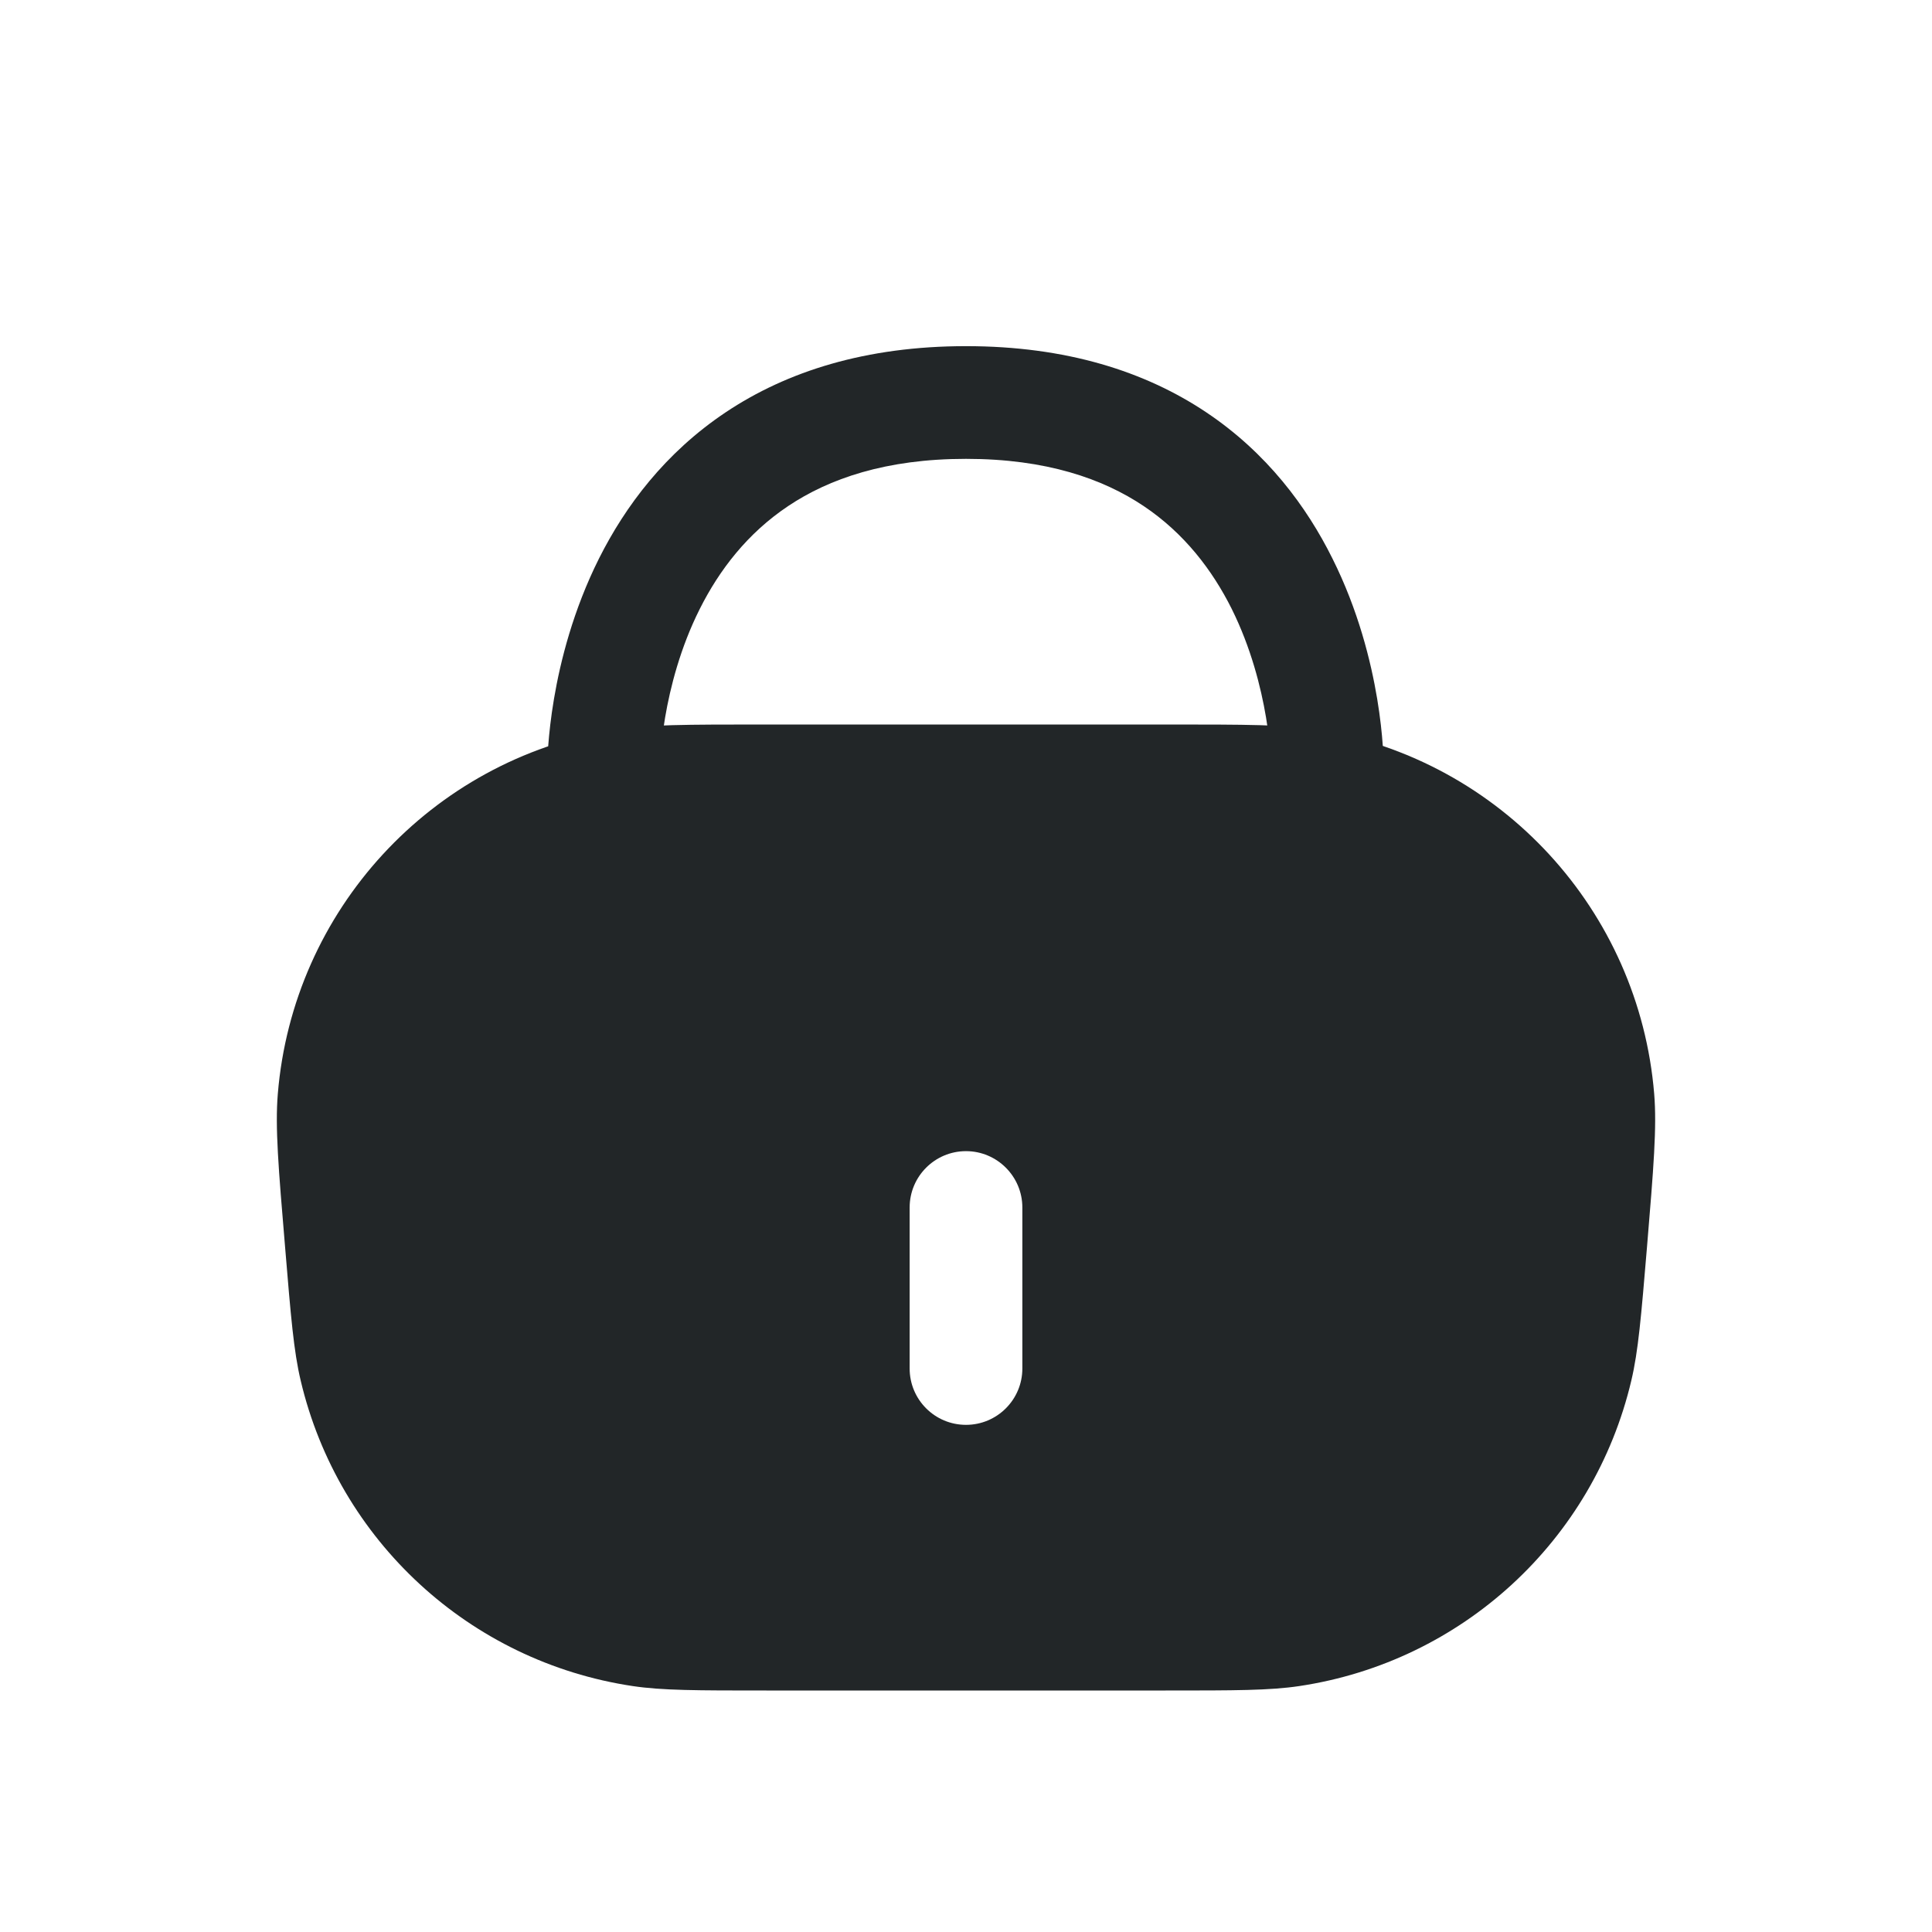 <svg width="24" height="24" viewBox="0 0 24 24" fill="none" xmlns="http://www.w3.org/2000/svg">
<path fill-rule="evenodd" clip-rule="evenodd" d="M8.2 9.502L8.2 9.501L8.201 9.475C8.202 9.45 8.204 9.411 8.207 9.359C8.215 9.254 8.231 9.1 8.262 8.914C8.326 8.537 8.451 8.046 8.693 7.564C8.934 7.084 9.283 6.625 9.793 6.285C10.298 5.948 11.001 5.7 12 5.7C12.999 5.7 13.701 5.948 14.205 6.285C14.713 6.625 15.06 7.083 15.3 7.562C15.54 8.045 15.664 8.536 15.727 8.912C15.758 9.098 15.773 9.252 15.78 9.357C15.784 9.409 15.786 9.448 15.787 9.473L15.787 9.499L15.787 9.501L15.787 9.501C15.787 9.501 15.787 9.5 16.488 9.5L15.787 9.5C15.787 9.501 15.787 9.502 15.787 9.502C15.789 9.888 16.102 10.2 16.488 10.2C16.874 10.2 17.188 9.886 17.188 9.5L16.518 9.5C17.188 9.5 17.188 9.499 17.188 9.499L17.188 9.498L17.188 9.496L17.188 9.491L17.187 9.476C17.187 9.463 17.187 9.447 17.186 9.426C17.185 9.385 17.182 9.328 17.177 9.257C17.167 9.115 17.147 8.917 17.108 8.682C17.03 8.214 16.873 7.58 16.552 6.938C16.231 6.292 15.737 5.625 14.983 5.121C14.224 4.614 13.245 4.3 12 4.3C10.755 4.3 9.775 4.614 9.016 5.121C8.261 5.625 7.766 6.291 7.442 6.936C7.12 7.579 6.961 8.213 6.882 8.68C6.842 8.916 6.822 9.113 6.811 9.255C6.806 9.326 6.803 9.383 6.802 9.424C6.801 9.445 6.801 9.461 6.8 9.474L6.8 9.489L6.8 9.494L6.8 9.496L6.8 9.497C6.8 9.498 6.8 9.498 7.47 9.5L6.8 9.498C6.799 9.884 7.111 10.199 7.498 10.2C7.884 10.201 8.198 9.889 8.2 9.503L8.2 9.504L8.2 9.503L8.2 9.503L8.2 9.502Z" fill="#222628"/>
<path fill-rule="evenodd" clip-rule="evenodd" d="M3.451 13.589C3.417 14.002 3.458 14.501 3.542 15.498C3.613 16.357 3.649 16.787 3.735 17.149C4.204 19.139 5.838 20.642 7.86 20.945C8.228 21 8.659 21 9.521 21H14.479C15.341 21 15.772 21 16.14 20.945C18.162 20.642 19.796 19.139 20.265 17.149C20.351 16.787 20.387 16.357 20.459 15.498L20.459 15.498L20.459 15.498C20.542 14.501 20.583 14.002 20.549 13.589C20.361 11.308 18.647 9.445 16.389 9.068C15.98 9 15.48 9 14.479 9H9.521C8.52 9 8.02 9 7.611 9.068C5.353 9.445 3.639 11.308 3.451 13.589ZM11.3 17C11.3 17.387 11.613 17.7 12 17.7C12.386 17.7 12.7 17.387 12.7 17V15C12.7 14.614 12.386 14.3 12 14.3C11.613 14.3 11.3 14.614 11.3 15V17Z" fill="#222628"/>
</svg>
